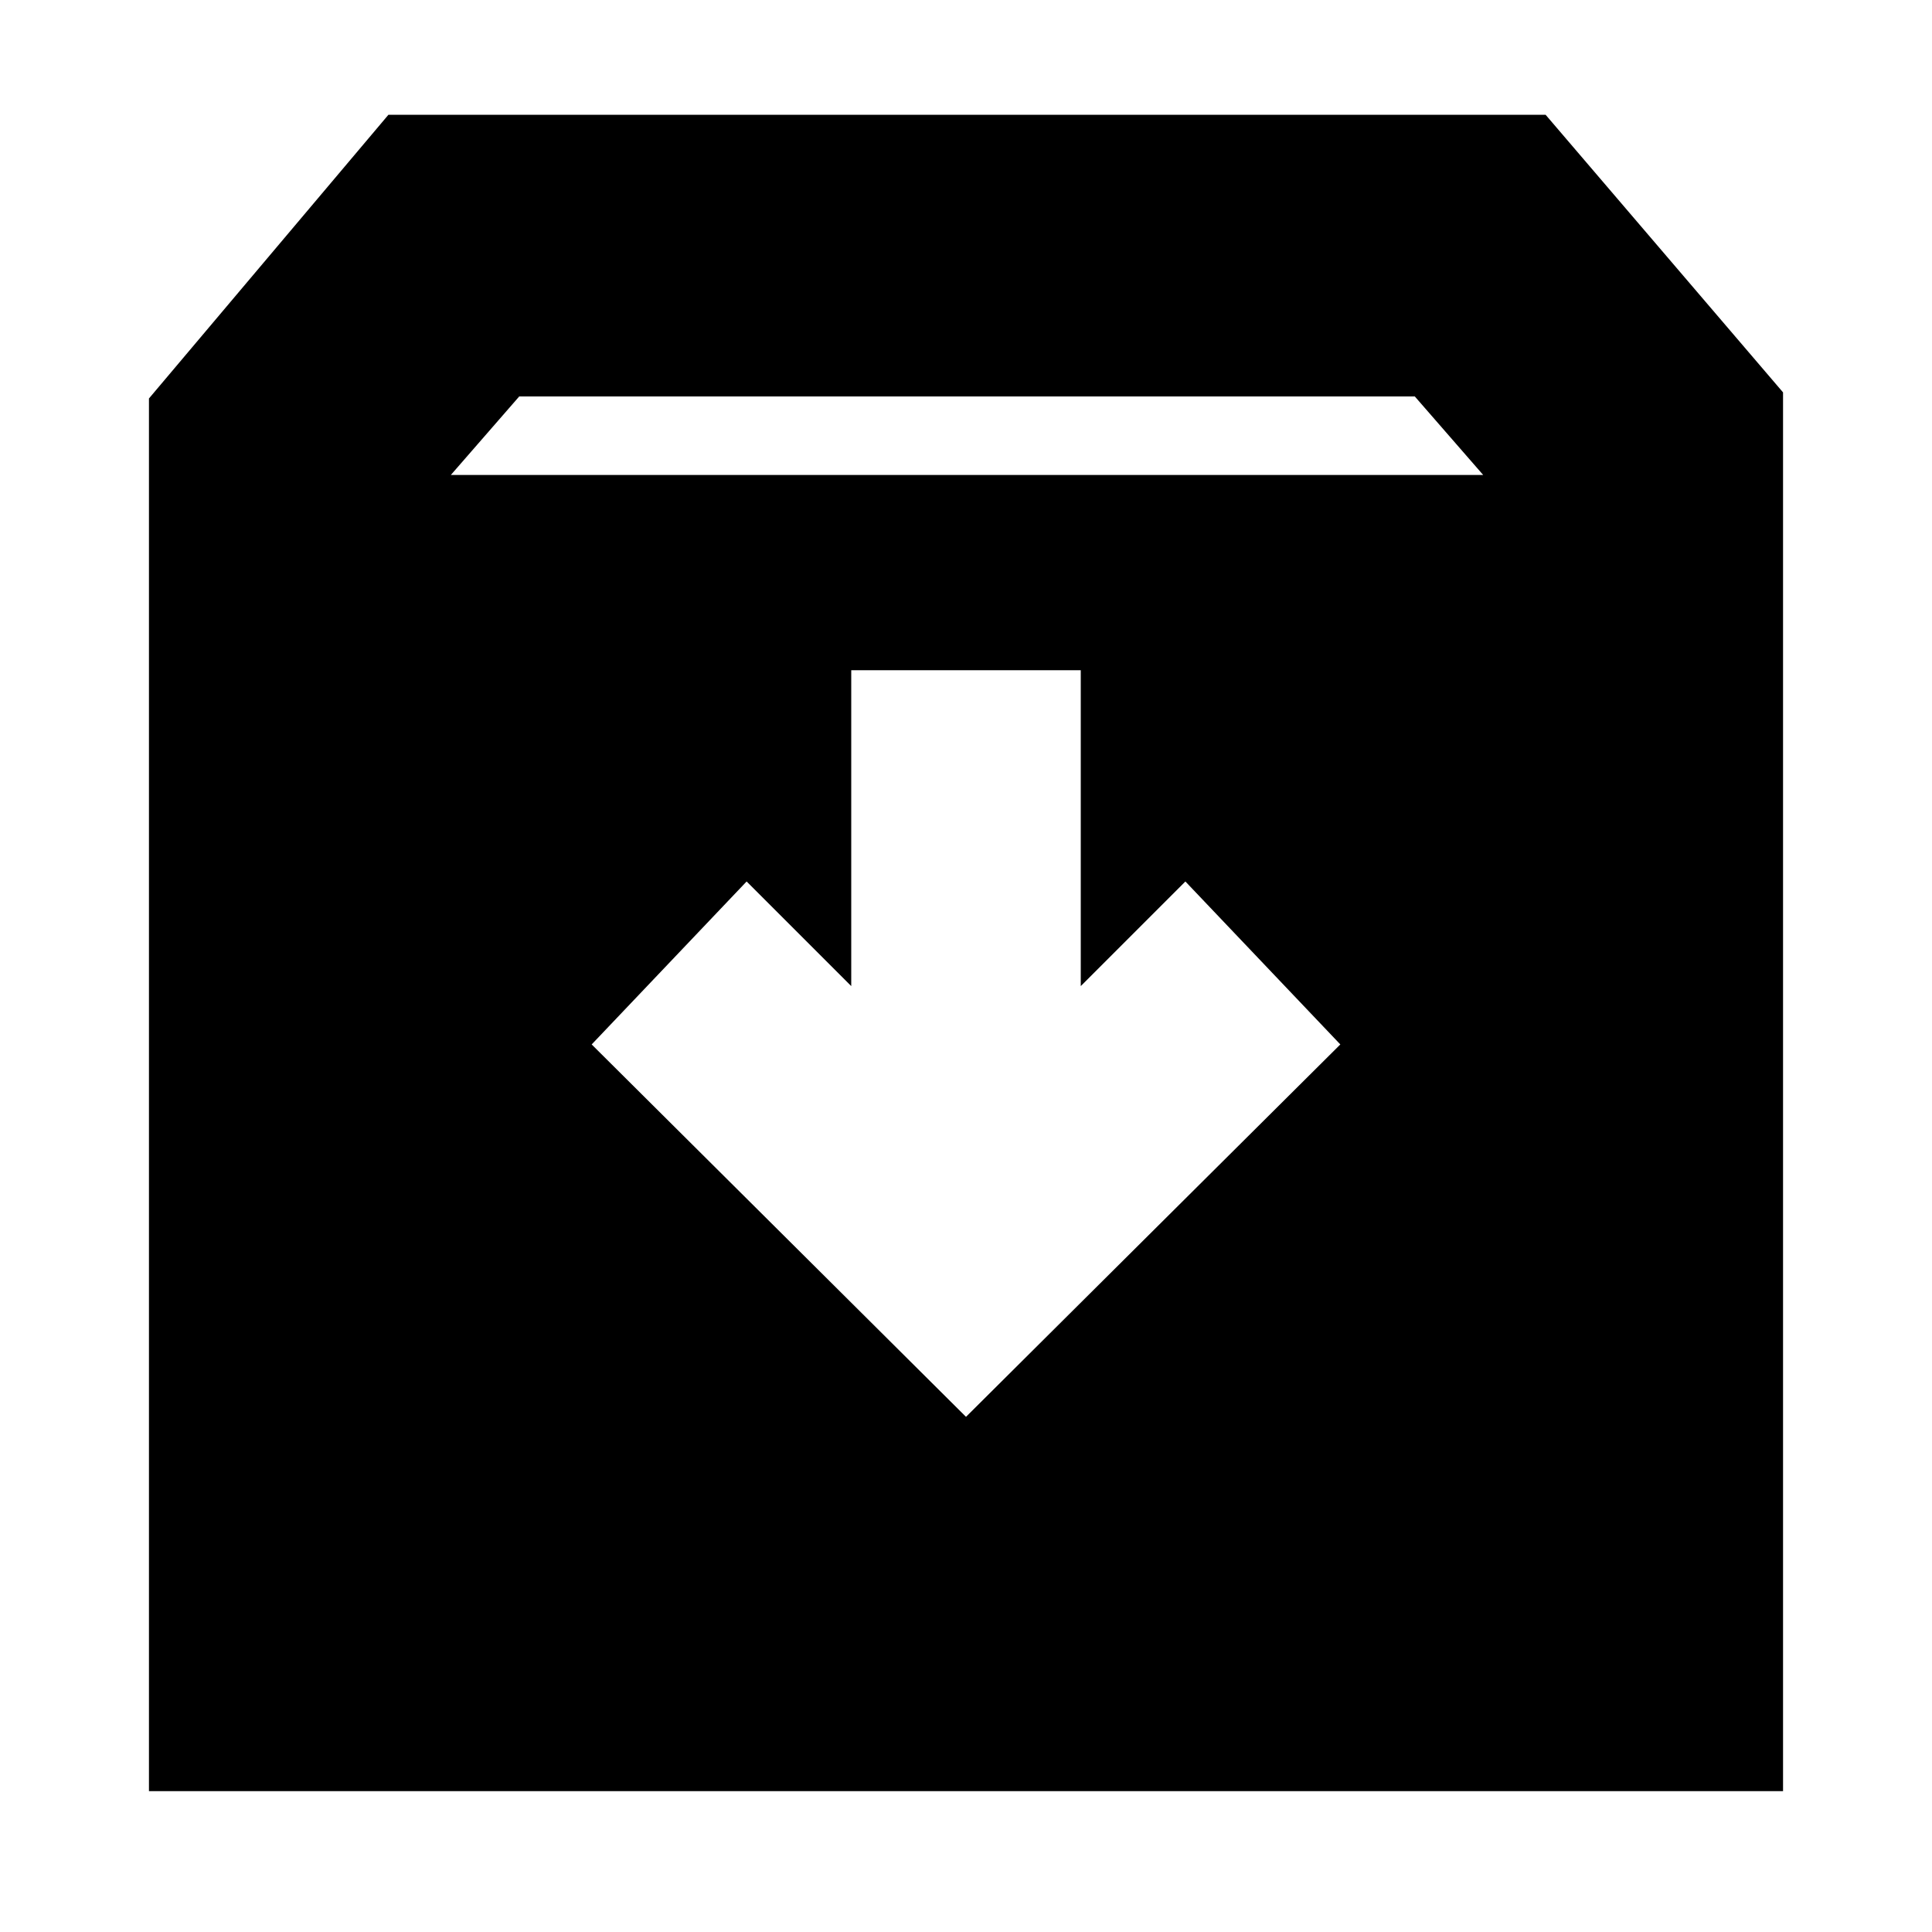 <svg xmlns="http://www.w3.org/2000/svg" height="20" width="20"><path d="M1.542 18.542V4.125L4.021 1.188H16L18.458 4.062V18.542ZM4.667 4.917H15.354L14.646 4.104H5.375ZM10 14.667 13.875 10.812 12.271 9.125 11.188 10.208V6.938H8.812V10.208L7.729 9.125L6.125 10.812Z"/></svg>